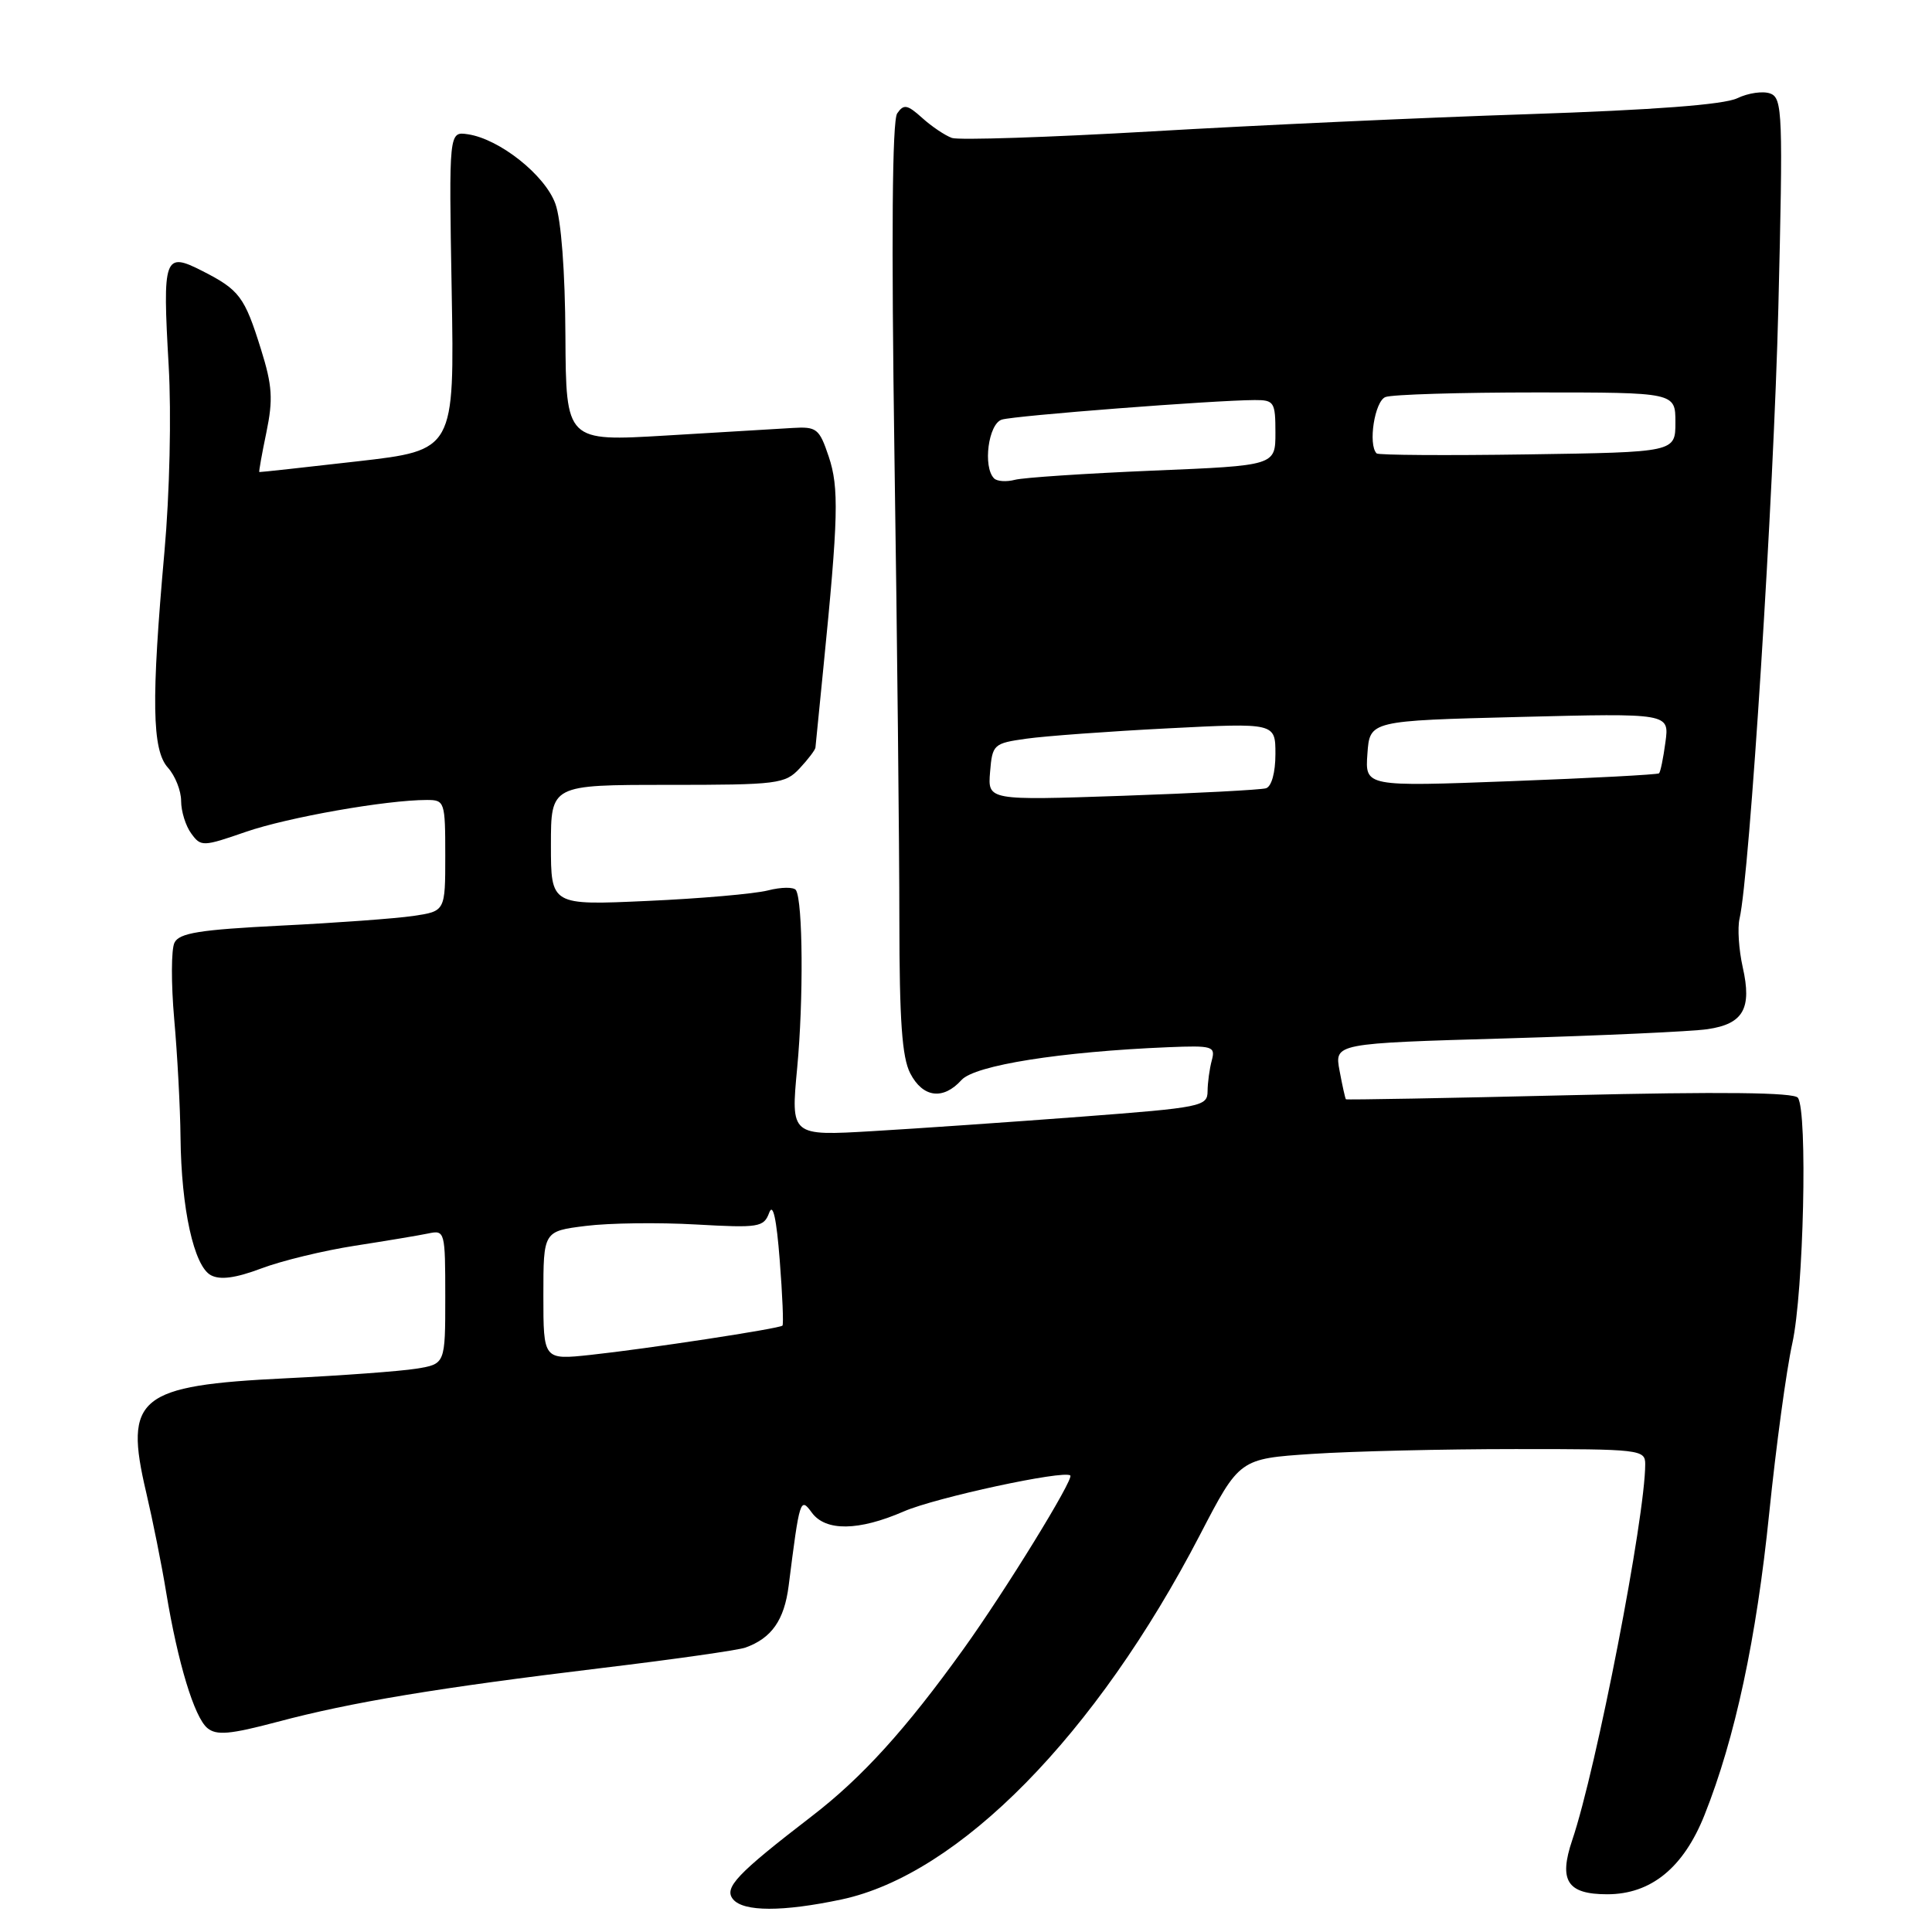 <?xml version="1.0" encoding="UTF-8" standalone="no"?>
<!DOCTYPE svg PUBLIC "-//W3C//DTD SVG 1.1//EN" "http://www.w3.org/Graphics/SVG/1.1/DTD/svg11.dtd" >
<svg xmlns="http://www.w3.org/2000/svg" xmlns:xlink="http://www.w3.org/1999/xlink" version="1.1" viewBox="0 0 256 256">
 <g >
 <path fill="currentColor"
d=" M 111.50 251.69 C 127.07 248.38 145.23 229.91 159.01 203.36 C 164.24 193.29 164.24 193.29 173.87 192.65 C 179.17 192.30 191.26 192.01 200.75 192.01 C 217.35 192.00 218.00 192.08 218.00 194.01 C 218.00 201.03 211.53 234.38 208.33 243.82 C 206.51 249.21 207.67 251.00 212.97 251.00 C 218.77 251.00 223.08 247.48 225.86 240.49 C 229.91 230.32 232.74 217.12 234.43 200.50 C 235.33 191.70 236.70 181.57 237.49 178.00 C 238.99 171.22 239.54 147.30 238.23 145.46 C 237.73 144.75 228.08 144.64 208.00 145.12 C 191.78 145.51 178.43 145.75 178.34 145.66 C 178.25 145.57 177.87 143.87 177.50 141.88 C 176.82 138.25 176.82 138.25 199.66 137.59 C 212.22 137.22 224.19 136.68 226.26 136.37 C 231.00 135.68 232.16 133.64 230.92 128.16 C 230.40 125.84 230.21 122.94 230.50 121.72 C 231.83 116.01 235.03 65.64 235.64 40.78 C 236.27 15.10 236.19 13.01 234.59 12.40 C 233.65 12.03 231.66 12.31 230.19 13.02 C 228.40 13.87 219.15 14.57 202.45 15.13 C 188.66 15.58 166.23 16.61 152.59 17.41 C 138.94 18.20 127.04 18.59 126.14 18.28 C 125.24 17.96 123.46 16.77 122.20 15.63 C 120.22 13.85 119.75 13.76 118.88 15.03 C 118.22 16.00 118.10 31.46 118.52 60.50 C 118.88 84.70 119.17 112.36 119.17 121.97 C 119.18 135.20 119.52 140.11 120.61 142.22 C 122.28 145.45 124.97 145.80 127.40 143.11 C 129.17 141.15 140.55 139.35 154.80 138.76 C 160.68 138.52 161.07 138.64 160.57 140.50 C 160.27 141.60 160.02 143.45 160.01 144.60 C 160.00 146.60 159.19 146.76 143.25 147.97 C 134.04 148.67 121.61 149.53 115.64 149.88 C 104.78 150.52 104.78 150.52 105.63 141.51 C 106.48 132.52 106.39 119.45 105.47 117.95 C 105.20 117.52 103.53 117.53 101.74 117.99 C 99.96 118.44 92.76 119.07 85.75 119.38 C 73.00 119.96 73.00 119.96 73.00 111.98 C 73.00 104.00 73.00 104.00 88.46 104.00 C 103.08 104.00 104.03 103.88 105.96 101.81 C 107.08 100.61 108.02 99.37 108.05 99.06 C 108.08 98.75 108.55 94.00 109.10 88.50 C 111.09 68.59 111.19 64.61 109.81 60.50 C 108.56 56.78 108.22 56.51 104.98 56.71 C 103.07 56.82 95.54 57.27 88.25 57.71 C 75.00 58.50 75.00 58.50 74.92 44.50 C 74.88 35.96 74.36 29.13 73.59 27.00 C 72.22 23.20 66.19 18.41 61.99 17.79 C 59.48 17.42 59.48 17.42 59.85 38.54 C 60.22 59.66 60.22 59.66 47.36 61.13 C 40.29 61.94 34.44 62.58 34.36 62.55 C 34.28 62.52 34.70 60.15 35.30 57.28 C 36.20 52.92 36.09 51.10 34.58 46.28 C 32.41 39.32 31.73 38.41 26.80 35.90 C 21.76 33.33 21.52 33.99 22.35 48.45 C 22.72 54.89 22.48 65.43 21.79 73.10 C 20.03 92.79 20.14 99.39 22.25 101.72 C 23.21 102.79 24.00 104.77 24.00 106.14 C 24.00 107.50 24.60 109.44 25.34 110.44 C 26.62 112.21 26.88 112.20 32.59 110.22 C 38.15 108.30 51.19 106.00 56.57 106.00 C 58.92 106.00 59.00 106.23 59.00 113.37 C 59.00 120.74 59.00 120.74 54.75 121.37 C 52.41 121.71 44.52 122.29 37.20 122.65 C 26.48 123.19 23.75 123.62 23.12 124.91 C 22.68 125.78 22.67 130.32 23.08 135.00 C 23.50 139.68 23.88 146.74 23.92 150.70 C 24.02 160.16 25.70 167.77 27.94 168.97 C 29.17 169.63 31.20 169.36 34.61 168.08 C 37.30 167.06 42.88 165.71 47.00 165.07 C 51.12 164.43 55.51 163.70 56.75 163.44 C 58.95 162.97 59.00 163.16 59.00 171.85 C 59.00 180.74 59.00 180.74 55.14 181.36 C 53.02 181.70 45.26 182.27 37.89 182.63 C 18.30 183.58 16.40 185.13 19.37 197.75 C 20.24 201.46 21.44 207.43 22.02 211.00 C 23.56 220.33 25.75 227.55 27.48 228.98 C 28.69 229.98 30.48 229.82 36.74 228.16 C 46.57 225.54 57.98 223.65 79.75 221.02 C 89.24 219.88 97.79 218.66 98.75 218.32 C 102.24 217.08 103.92 214.68 104.50 210.13 C 105.96 198.59 106.04 198.34 107.57 200.43 C 109.40 202.93 113.78 202.87 119.76 200.27 C 123.99 198.43 141.01 194.76 141.82 195.51 C 142.32 195.98 133.21 210.79 127.67 218.50 C 120.04 229.13 114.23 235.54 107.55 240.67 C 97.61 248.32 95.88 250.15 97.14 251.67 C 98.52 253.33 103.71 253.34 111.50 251.69 Z  M 72.00 171.67 C 72.00 163.14 72.00 163.14 77.63 162.44 C 80.73 162.05 87.28 161.97 92.21 162.25 C 100.56 162.72 101.20 162.62 101.92 160.70 C 102.42 159.33 102.89 161.45 103.32 167.01 C 103.68 171.60 103.84 175.49 103.68 175.65 C 103.28 176.05 85.71 178.73 78.25 179.53 C 72.00 180.20 72.00 180.20 72.00 171.67 Z  M 131.19 102.29 C 131.49 98.64 131.65 98.49 136.00 97.88 C 138.47 97.53 146.91 96.91 154.75 96.51 C 169.00 95.78 169.00 95.78 169.00 99.92 C 169.00 102.36 168.49 104.22 167.75 104.45 C 167.06 104.66 158.48 105.11 148.69 105.45 C 130.88 106.06 130.88 106.06 131.19 102.29 Z  M 181.19 99.87 C 181.50 95.50 181.50 95.50 201.35 95.00 C 221.20 94.50 221.20 94.50 220.68 98.33 C 220.40 100.44 220.02 102.30 219.83 102.47 C 219.65 102.64 210.81 103.11 200.19 103.51 C 180.87 104.24 180.87 104.24 181.19 99.87 Z  M 131.72 63.39 C 130.21 61.87 130.96 56.15 132.75 55.60 C 134.47 55.07 160.89 53.03 166.25 53.01 C 168.83 53.00 169.00 53.27 169.00 57.34 C 169.00 61.69 169.00 61.69 152.75 62.36 C 143.81 62.74 135.59 63.28 134.47 63.58 C 133.36 63.87 132.12 63.79 131.72 63.39 Z  M 182.41 60.08 C 181.25 58.92 182.15 53.15 183.58 52.61 C 184.45 52.27 193.45 52.00 203.58 52.00 C 222.00 52.00 222.00 52.00 222.00 55.96 C 222.00 59.92 222.00 59.92 202.41 60.21 C 191.64 60.37 182.64 60.31 182.41 60.08 Z "/>
</g>
</svg>
